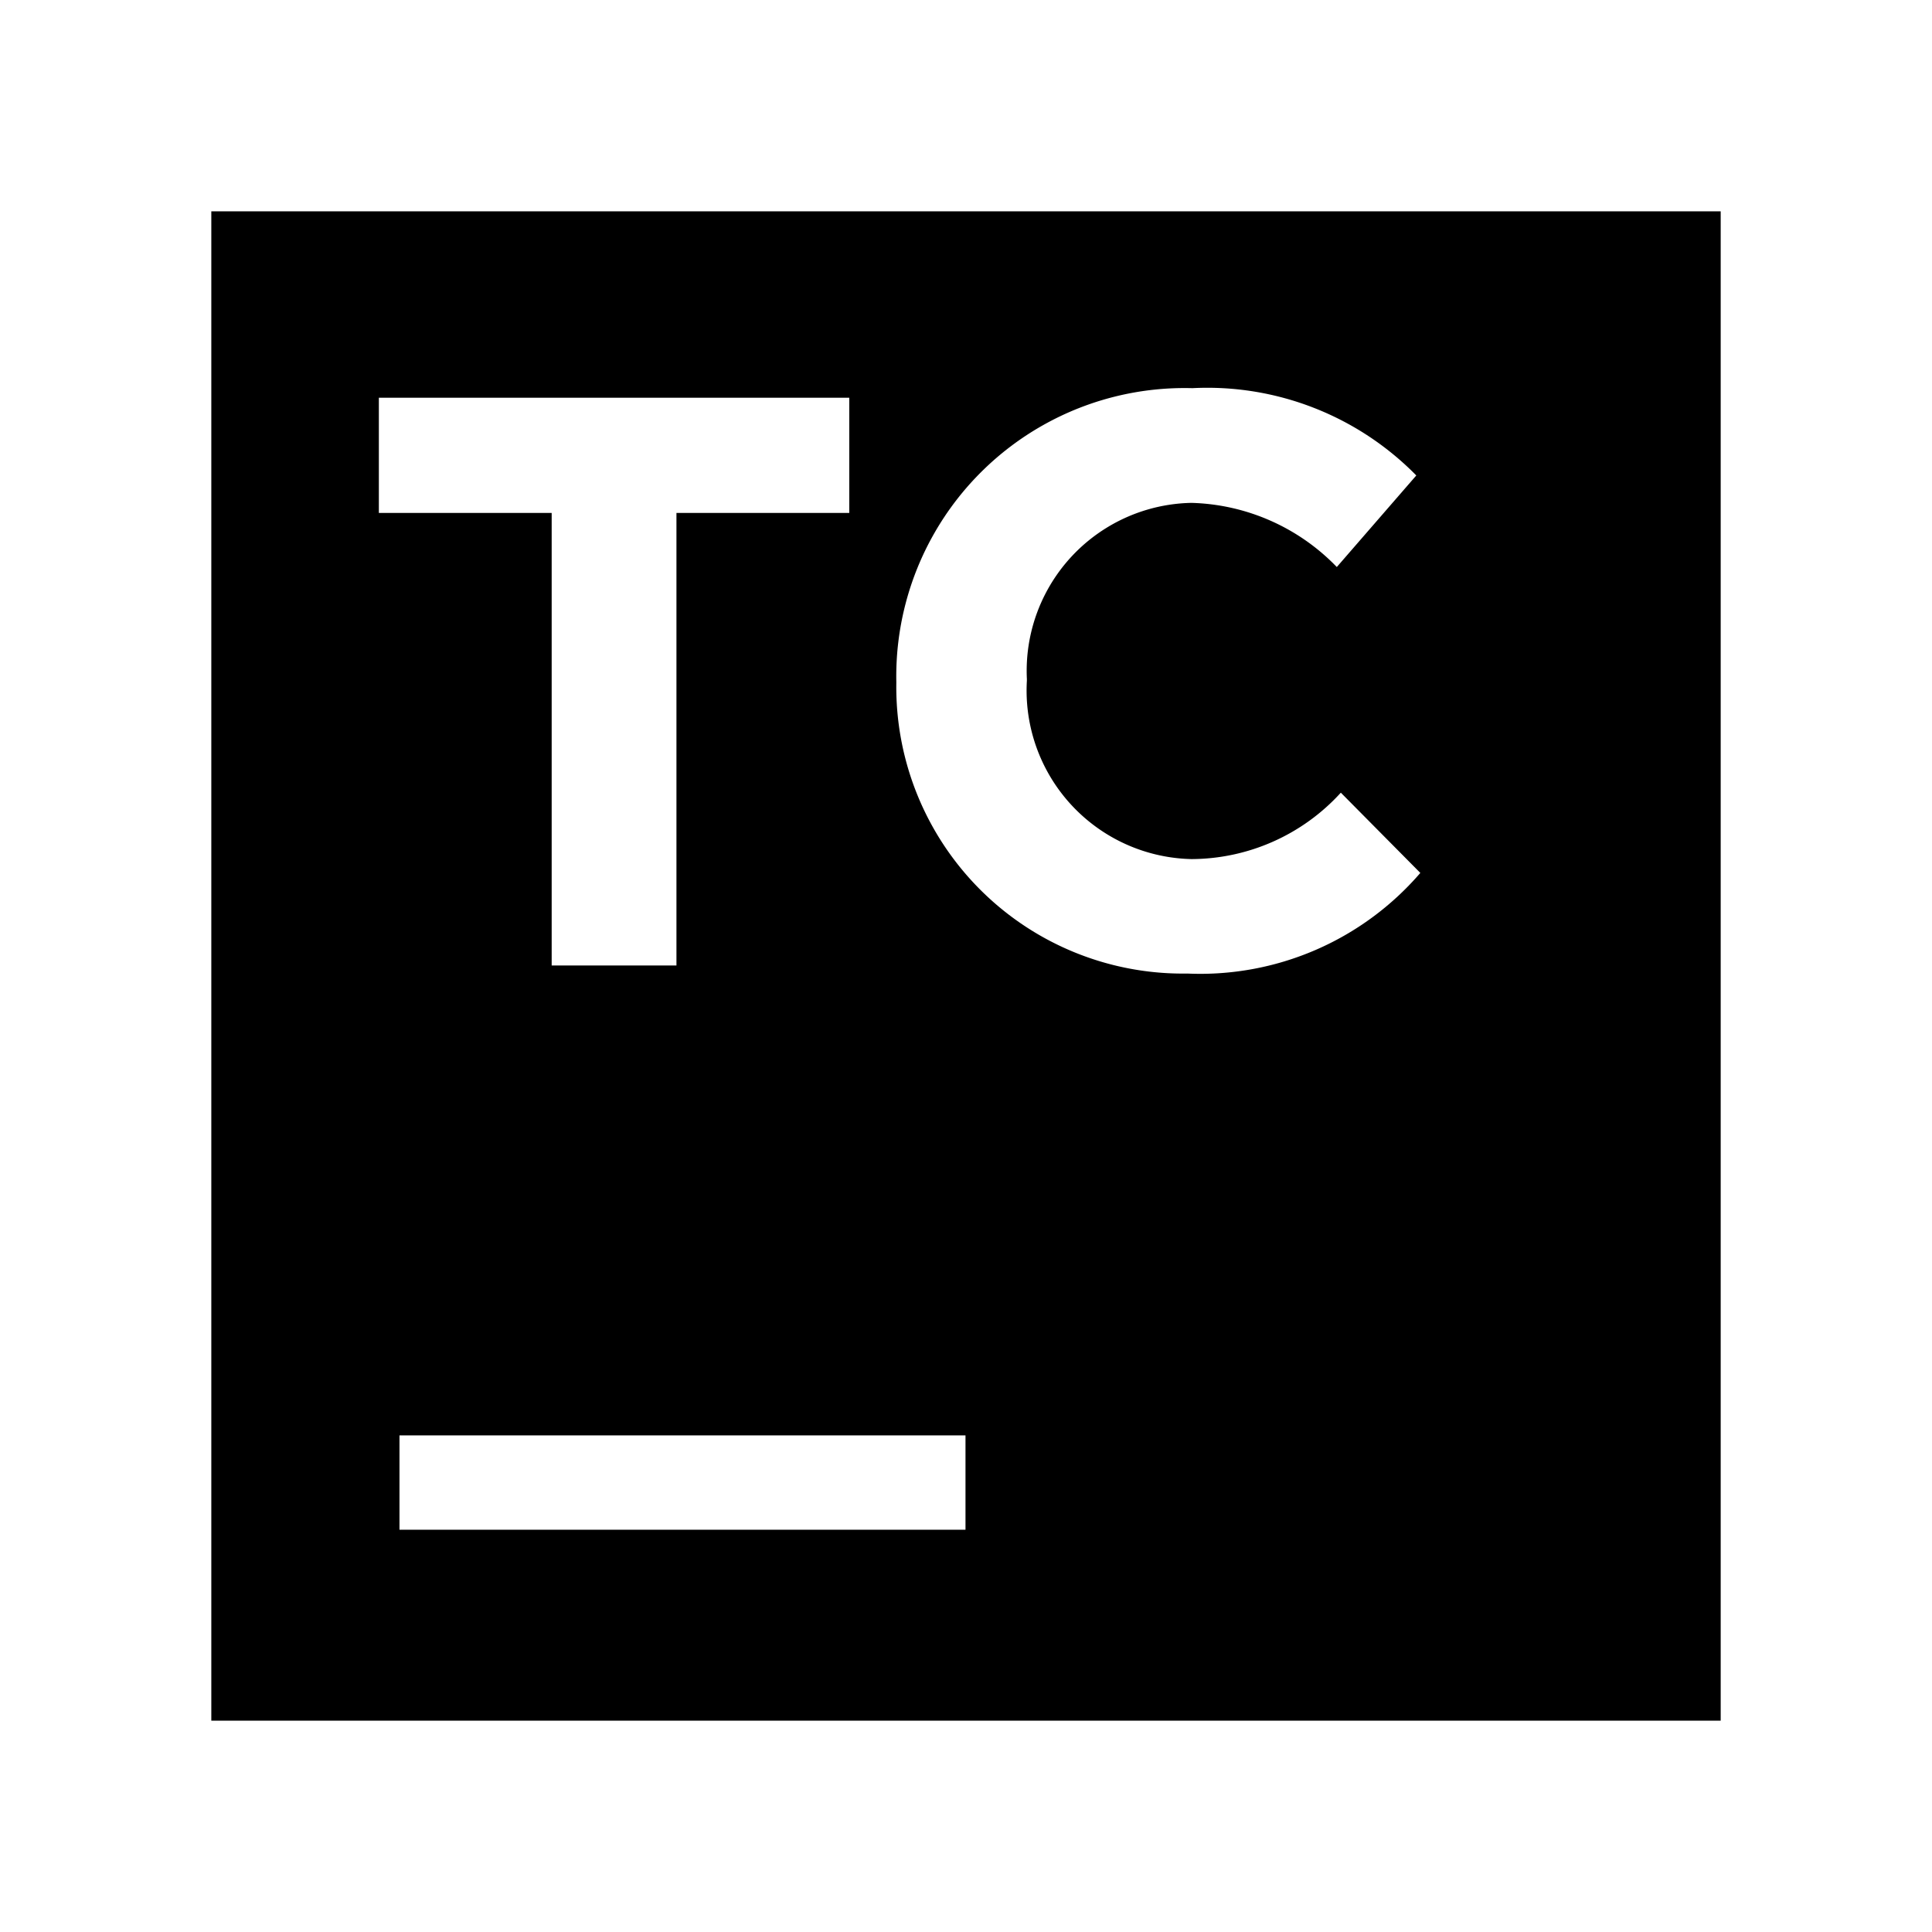 <svg xmlns="http://www.w3.org/2000/svg" width="100%" height="100%" viewBox="0 0 30.72 30.72"><path d="M3.36 3.36v24h24v-24z m2.664 2.964h7.48v1.832h-2.748v7.196h-1.984v-7.196h-2.748z m9.328 18h-9v-1.5h9z m5.564-9.218a4.62 4.62 0 0 1-2.036 0.374 4.556 4.556 0 0 1-4.628-4.616v-0.024a4.584 4.584 0 0 1 4.708-4.668 4.656 4.656 0 0 1 3.56 1.388l-1.264 1.456a3.336 3.336 0 0 0-2.312-1.02 2.671 2.671 0 0 0-2.616 2.8v0.028a2.681 2.681 0 0 0 2.616 2.836 3.226 3.226 0 0 0 2.376-1.056l1.264 1.276a4.619 4.619 0 0 1-1.668 1.226z" /></svg>
